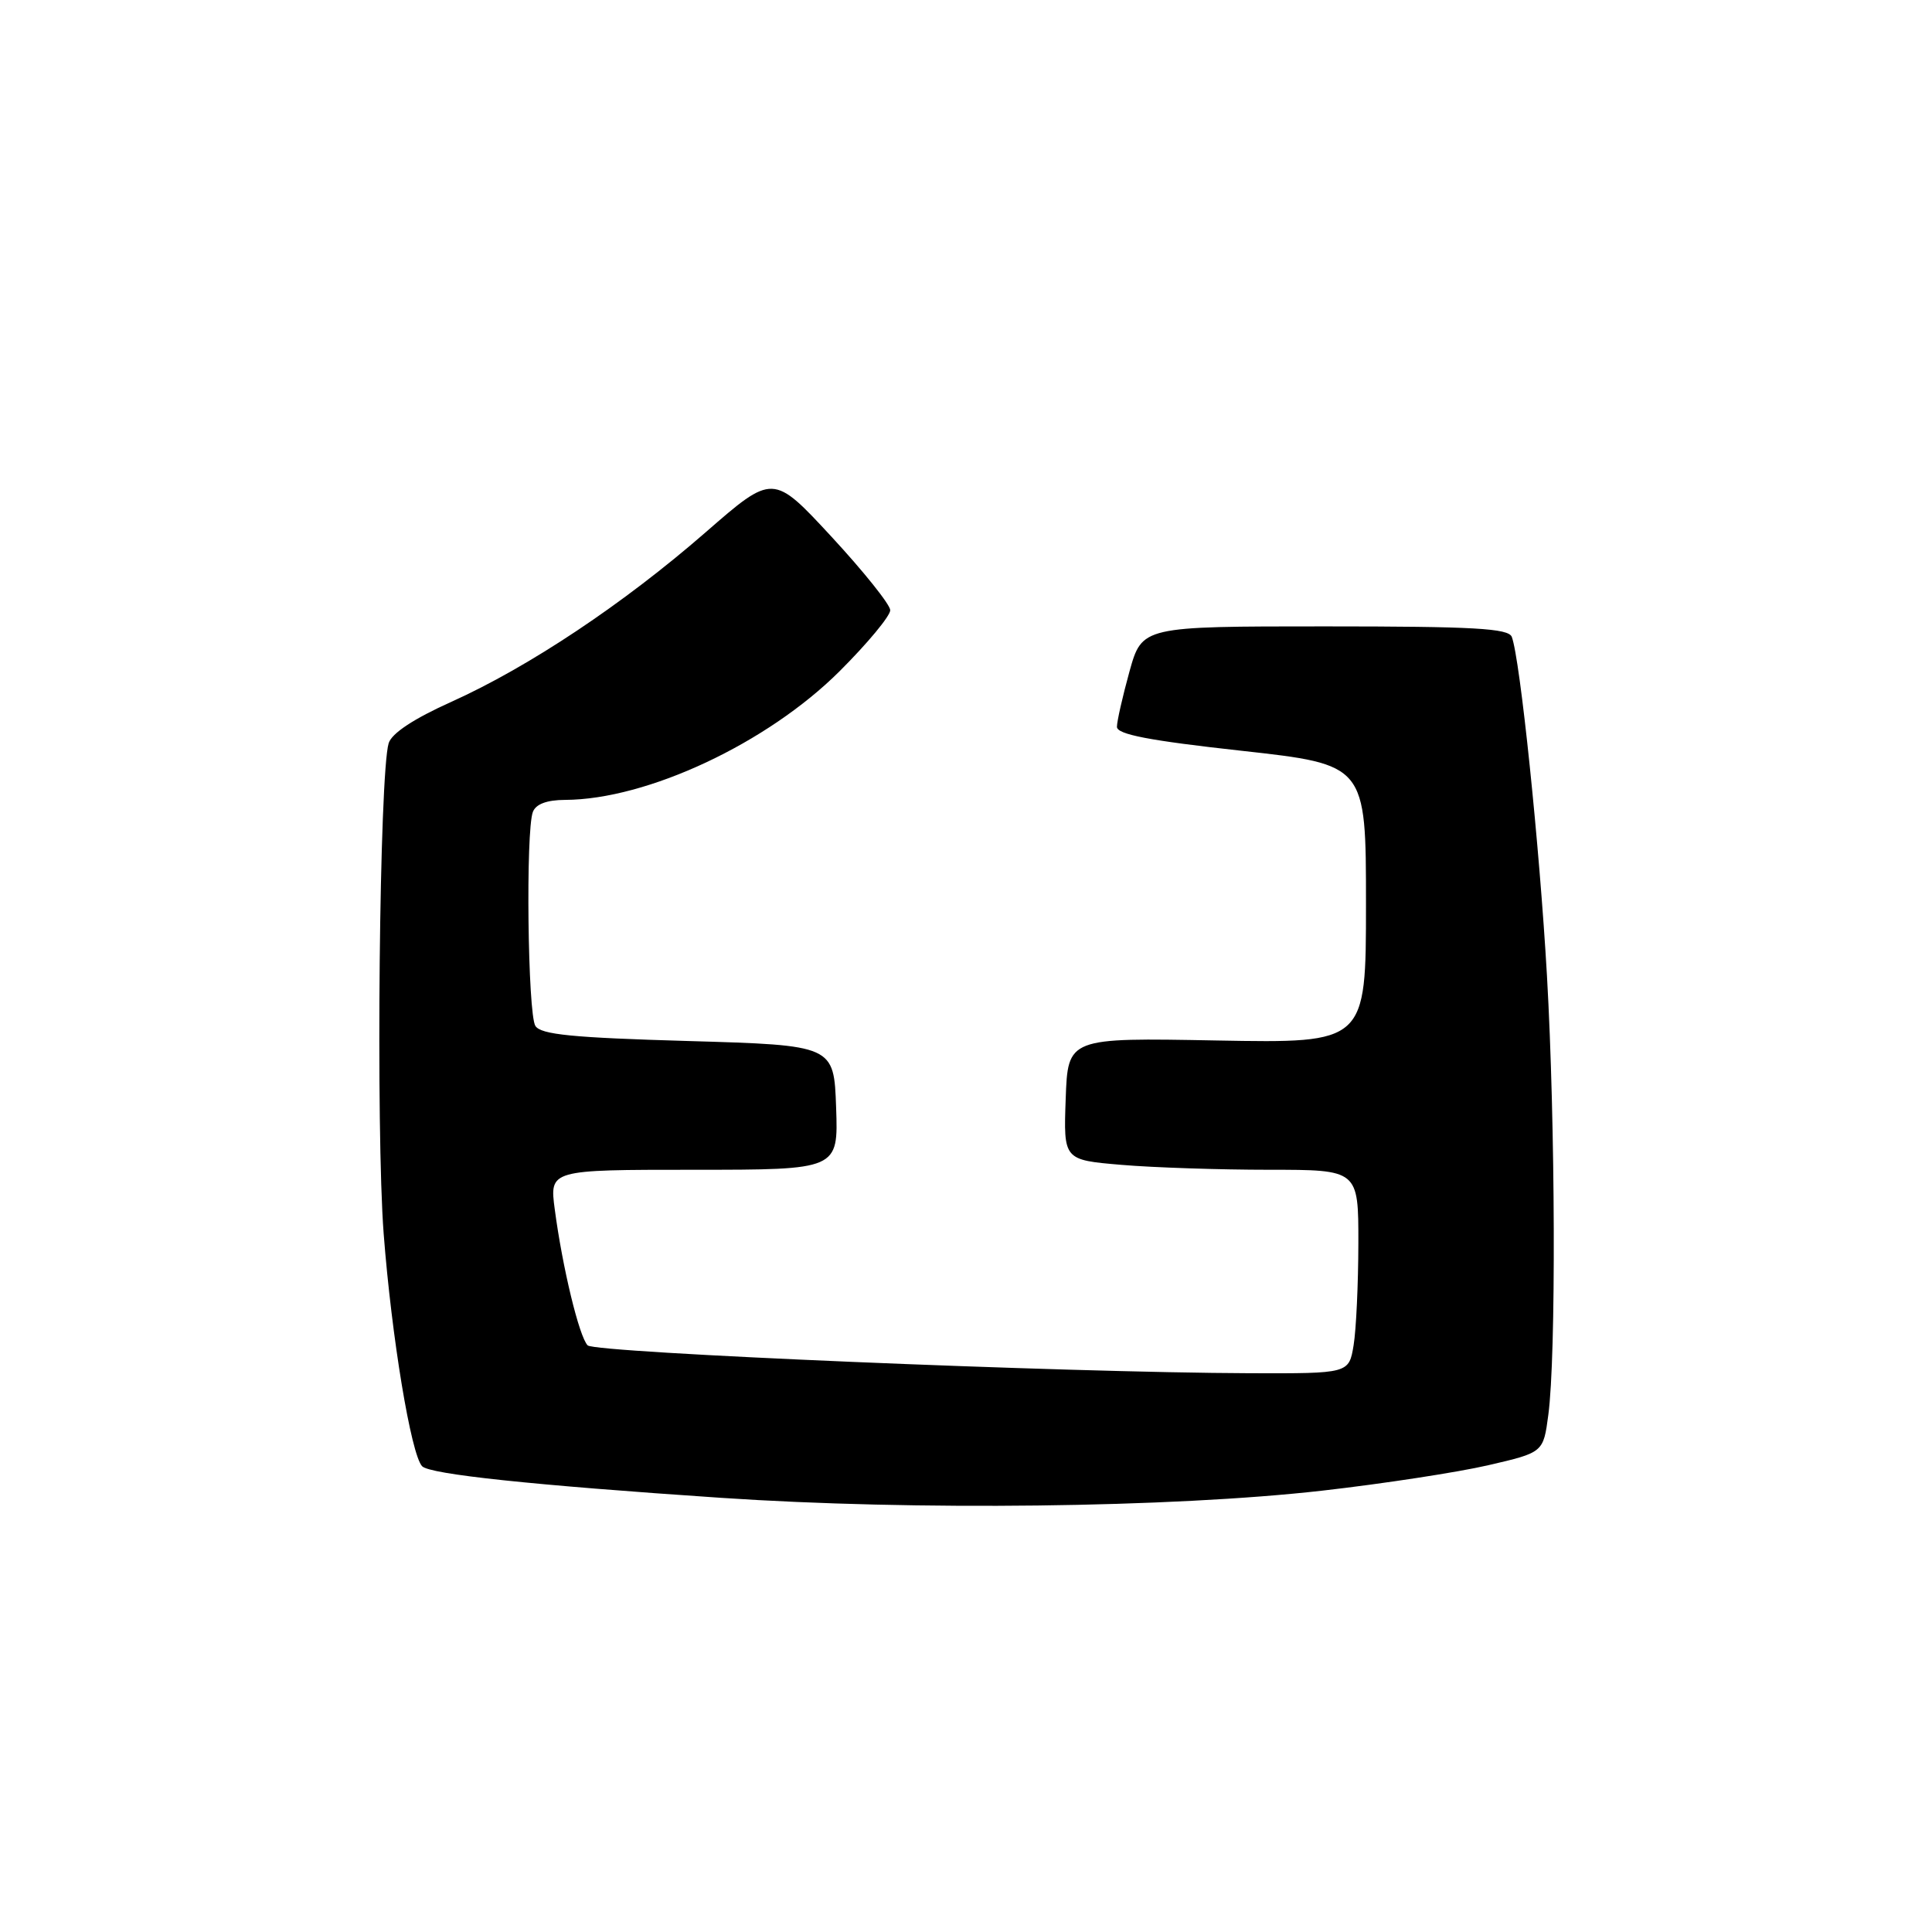 <?xml version="1.0" encoding="UTF-8" standalone="no"?>
<!DOCTYPE svg PUBLIC "-//W3C//DTD SVG 1.1//EN" "http://www.w3.org/Graphics/SVG/1.1/DTD/svg11.dtd" >
<svg xmlns="http://www.w3.org/2000/svg" xmlns:xlink="http://www.w3.org/1999/xlink" version="1.1" viewBox="0 0 256 256">
 <g >
 <path fill="currentColor"
d=" M 175.20 197.52 C 183.29 196.60 193.19 195.08 197.20 194.15 C 204.50 192.46 204.50 192.46 205.16 187.48 C 206.20 179.70 206.10 148.87 204.98 129.28 C 204.00 112.11 201.42 87.26 200.32 84.39 C 199.88 83.26 195.35 83.00 175.56 83.00 C 151.33 83.00 151.33 83.00 149.66 88.98 C 148.75 92.28 148.00 95.57 148.00 96.31 C 148.00 97.31 152.25 98.13 164.50 99.48 C 181.00 101.31 181.00 101.31 181.00 119.77 C 181.00 138.23 181.00 138.23 161.25 137.87 C 141.50 137.50 141.50 137.50 141.21 145.60 C 140.92 153.70 140.92 153.70 148.61 154.35 C 152.84 154.71 161.63 155.00 168.15 155.00 C 180.00 155.00 180.00 155.00 179.99 164.75 C 179.98 170.11 179.70 176.19 179.36 178.25 C 178.74 182.00 178.74 182.00 165.62 181.96 C 141.05 181.88 78.86 179.26 77.87 178.27 C 76.75 177.15 74.53 167.97 73.51 160.25 C 72.81 155.00 72.81 155.00 91.95 155.00 C 111.08 155.00 111.08 155.00 110.79 146.75 C 110.50 138.50 110.50 138.50 91.18 137.94 C 75.87 137.50 71.67 137.09 70.94 135.94 C 69.93 134.35 69.64 110.09 70.61 107.58 C 71.01 106.54 72.47 106.00 74.86 105.99 C 85.75 105.95 101.67 98.49 111.25 88.94 C 114.96 85.24 117.98 81.60 117.96 80.85 C 117.95 80.11 114.44 75.73 110.18 71.12 C 102.43 62.75 102.43 62.75 93.49 70.54 C 82.62 80.01 70.09 88.36 59.80 93.00 C 54.81 95.24 51.90 97.17 51.50 98.48 C 50.27 102.55 49.79 149.75 50.84 163.50 C 51.89 177.16 54.46 192.72 55.93 194.28 C 56.93 195.35 70.58 196.79 95.54 198.47 C 121.13 200.19 155.30 199.78 175.20 197.52 Z "/>
</g>
</svg>